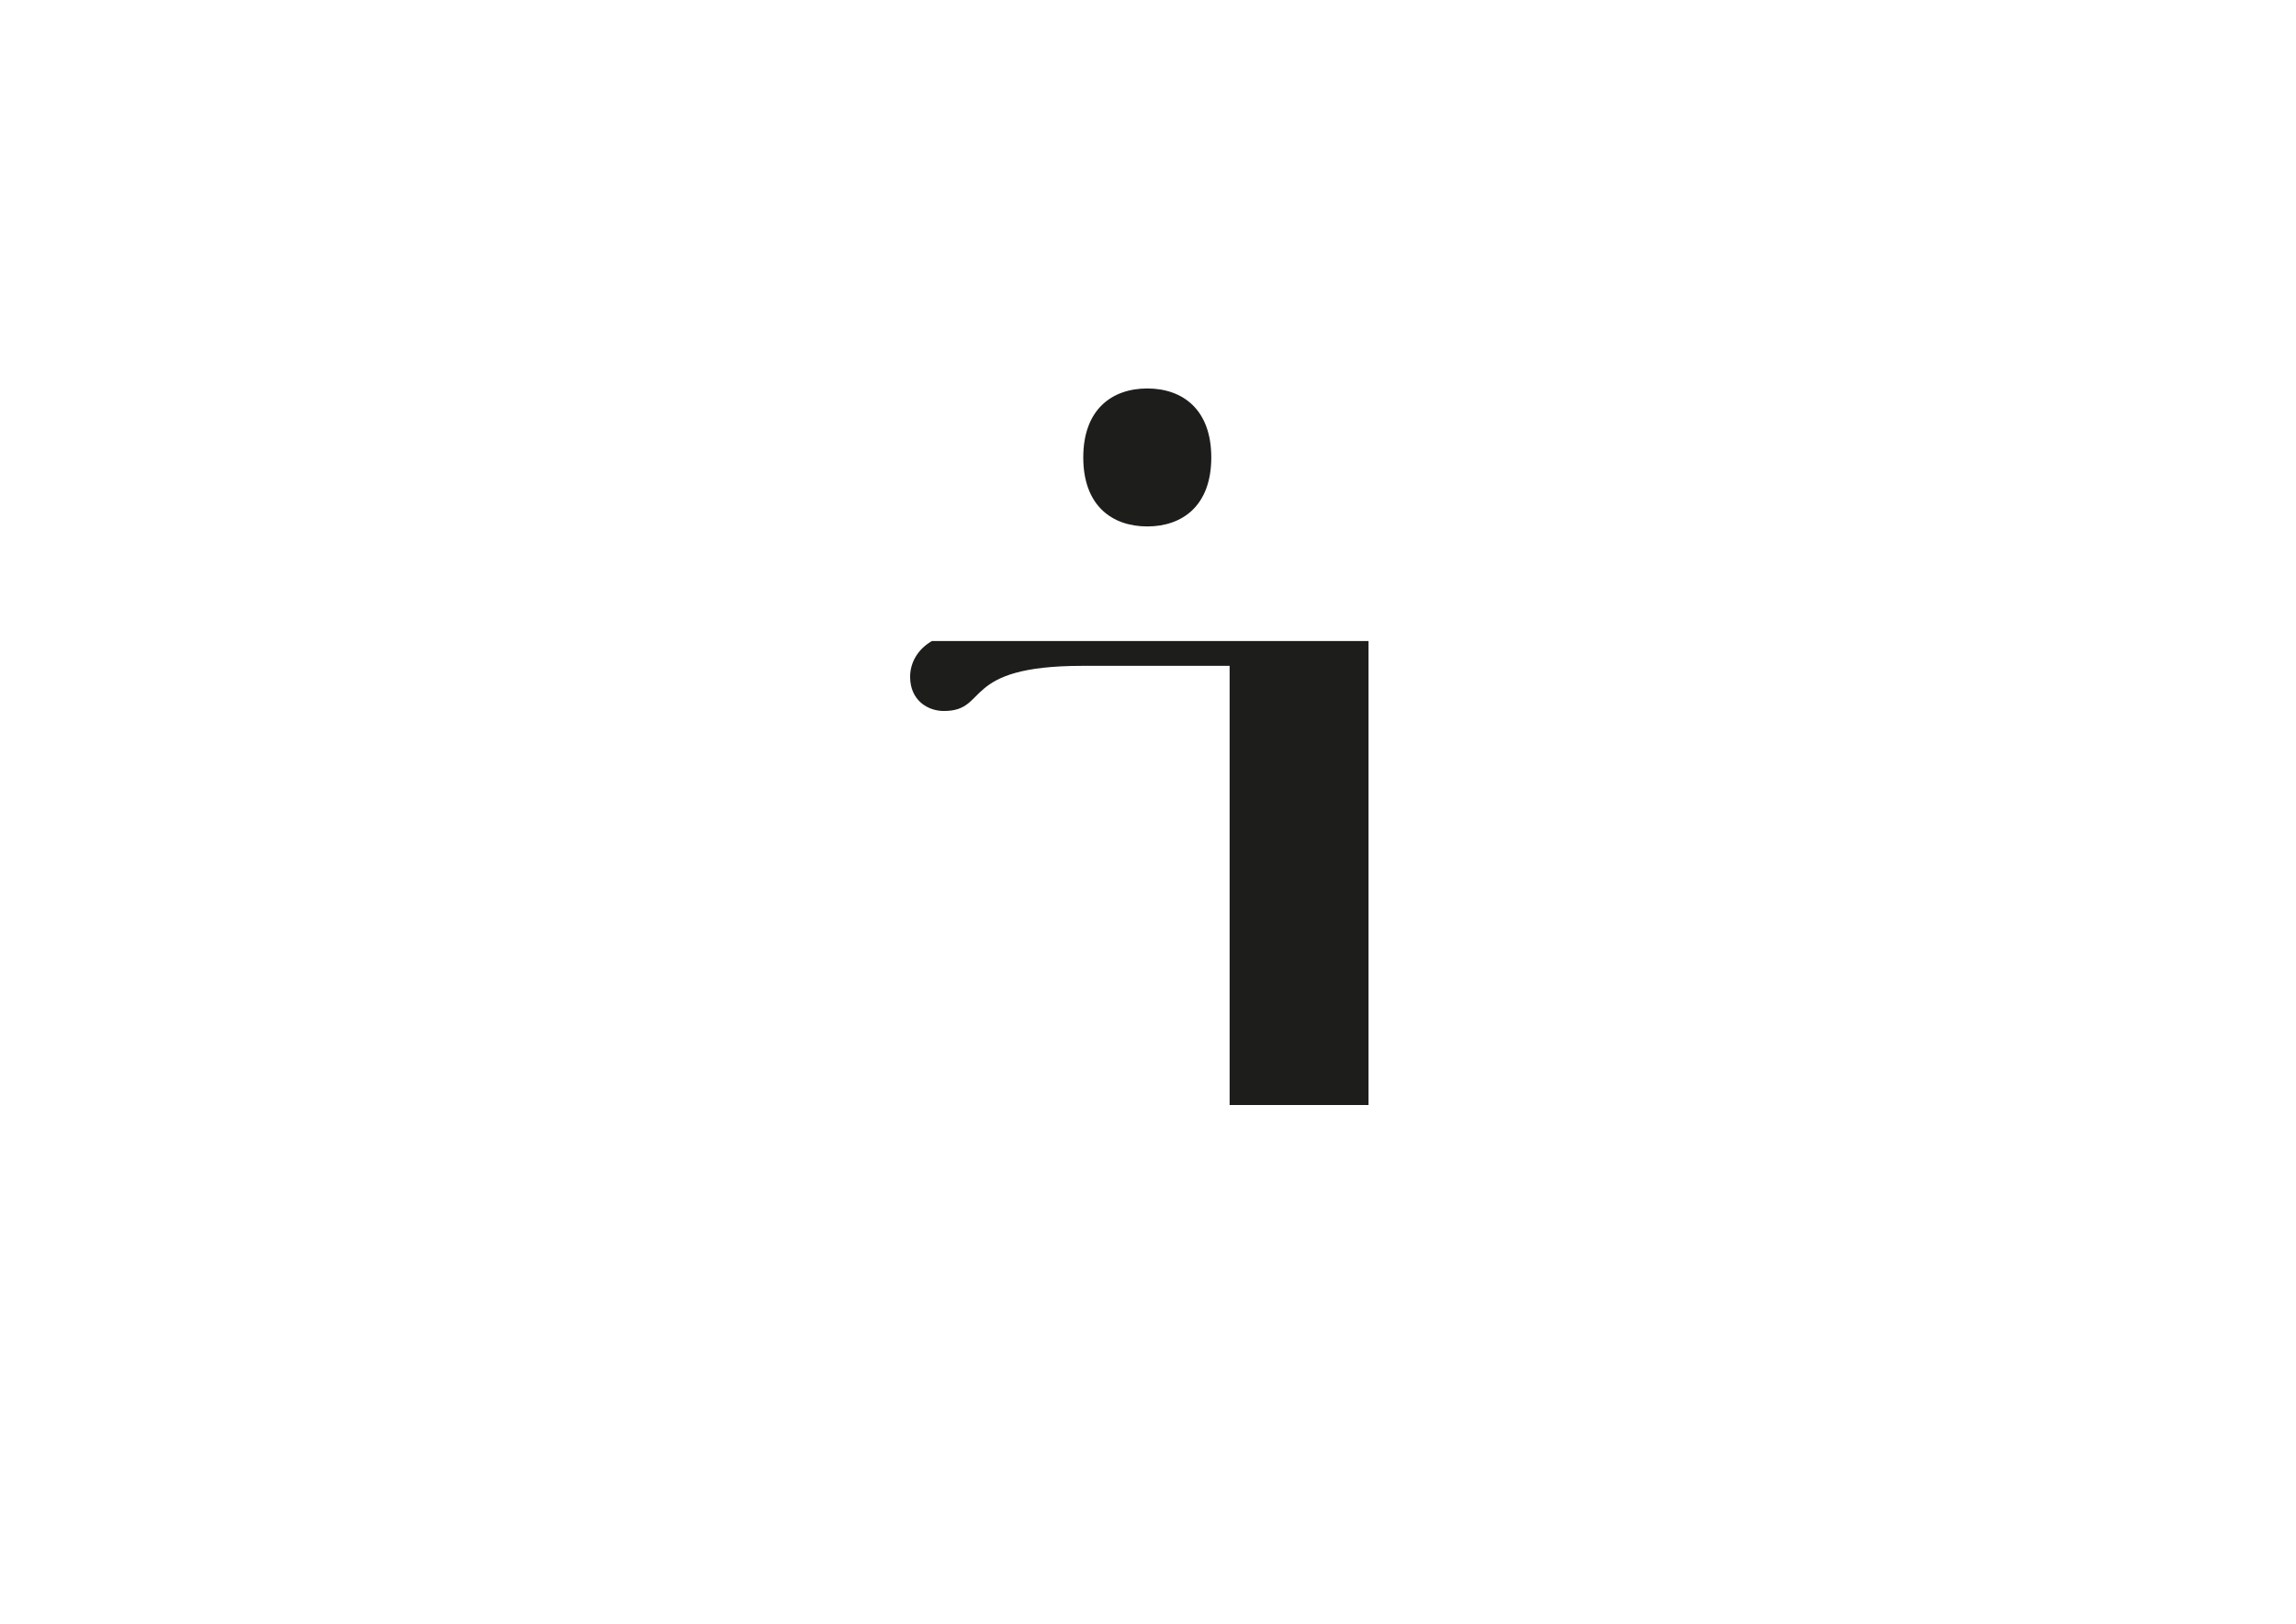 <?xml version="1.0" encoding="UTF-8"?>
<svg id="Calque_1" data-name="Calque 1" xmlns="http://www.w3.org/2000/svg" viewBox="0 0 841.89 595.28">
  <defs>
    <style>
      .cls-1 {
        fill: #1d1d1b;
        stroke-width: 0px;
      }
    </style>
  </defs>
  <path class="cls-1" d="m501.81,235.02v170.09h-50.94v-161h-54.03c-44.93,0-34.02,16.55-50.75,16.55-5.82,0-12.37-3.82-12.37-12.55,0-5.28,2.91-10.19,8-13.1h160.09Zm-104.6-67.31c0-17.65,10.55-25.29,23.47-25.29s23.47,7.64,23.47,25.29-10.55,25.29-23.47,25.29-23.47-7.64-23.47-25.29Z"/>
</svg>